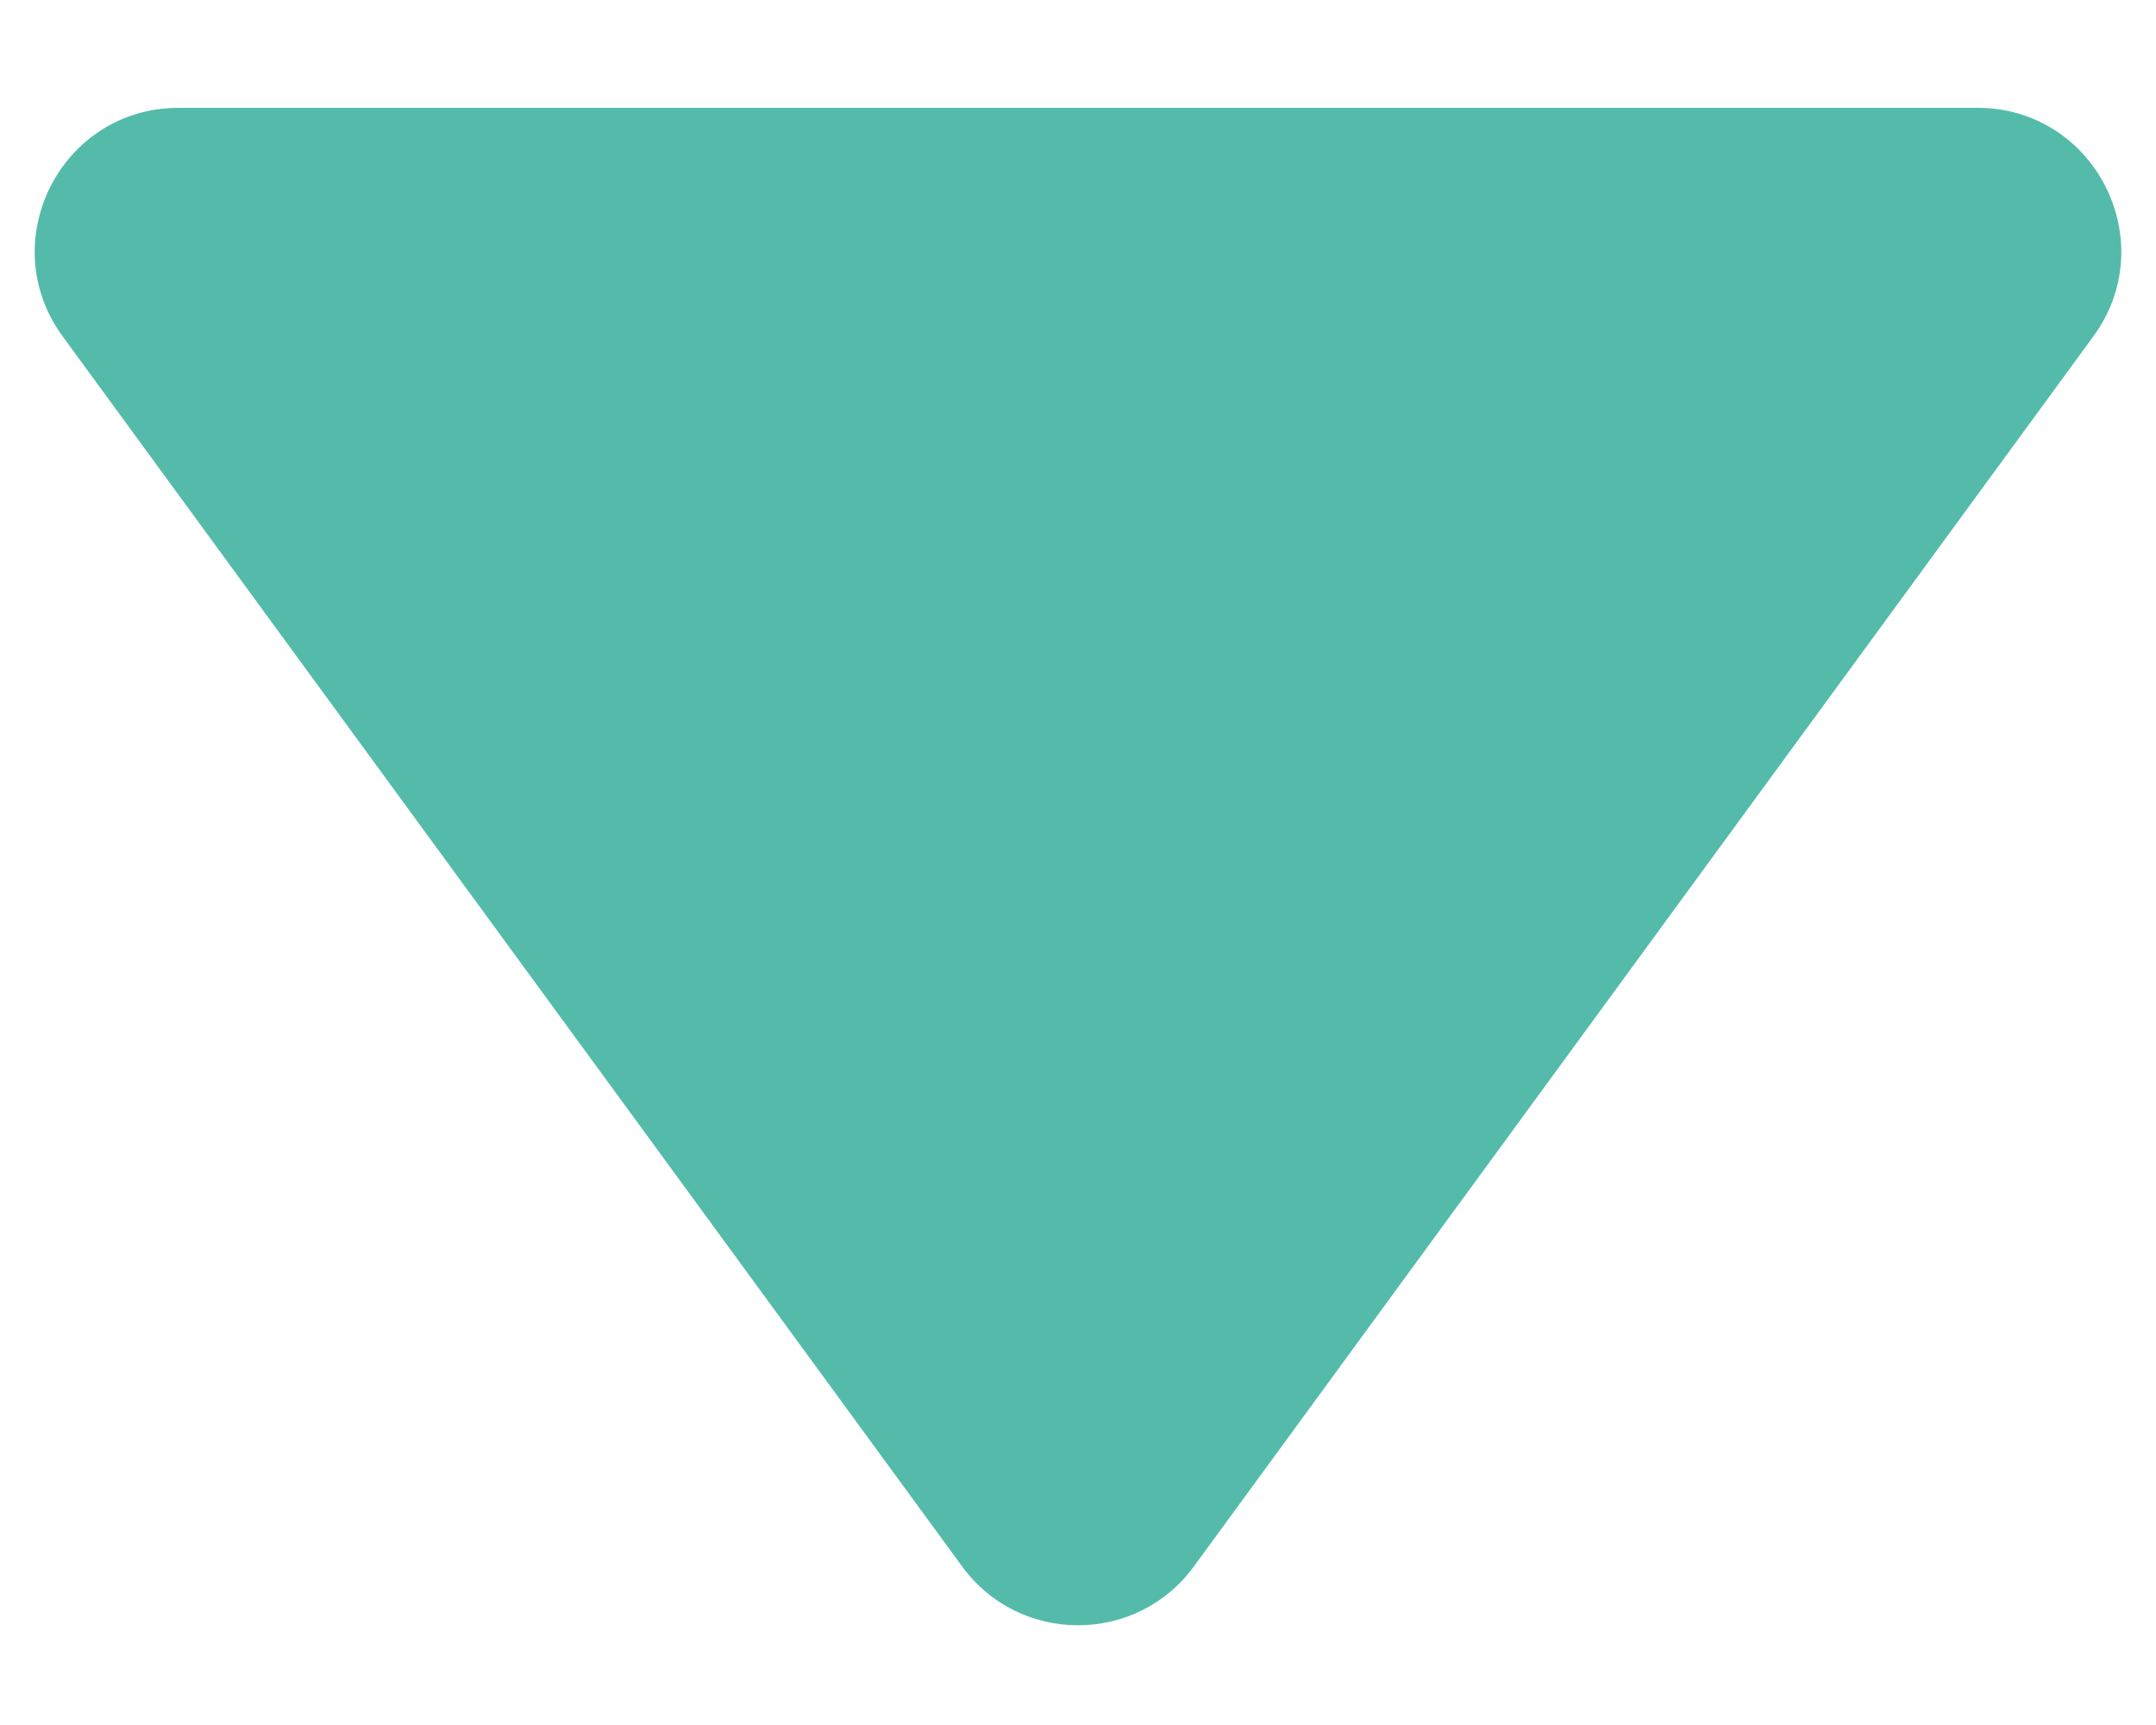 <svg width="15" height="12" viewBox="0 0 15 12" fill="none" xmlns="http://www.w3.org/2000/svg">
<path d="M6.693 10.896C7.092 11.443 7.908 11.443 8.307 10.896L14.564 2.34C15.047 1.68 14.576 0.75 13.757 0.75H1.243C0.424 0.75 -0.047 1.68 0.436 2.34L6.693 10.896Z" fill="#54BBAB"/>
</svg>
